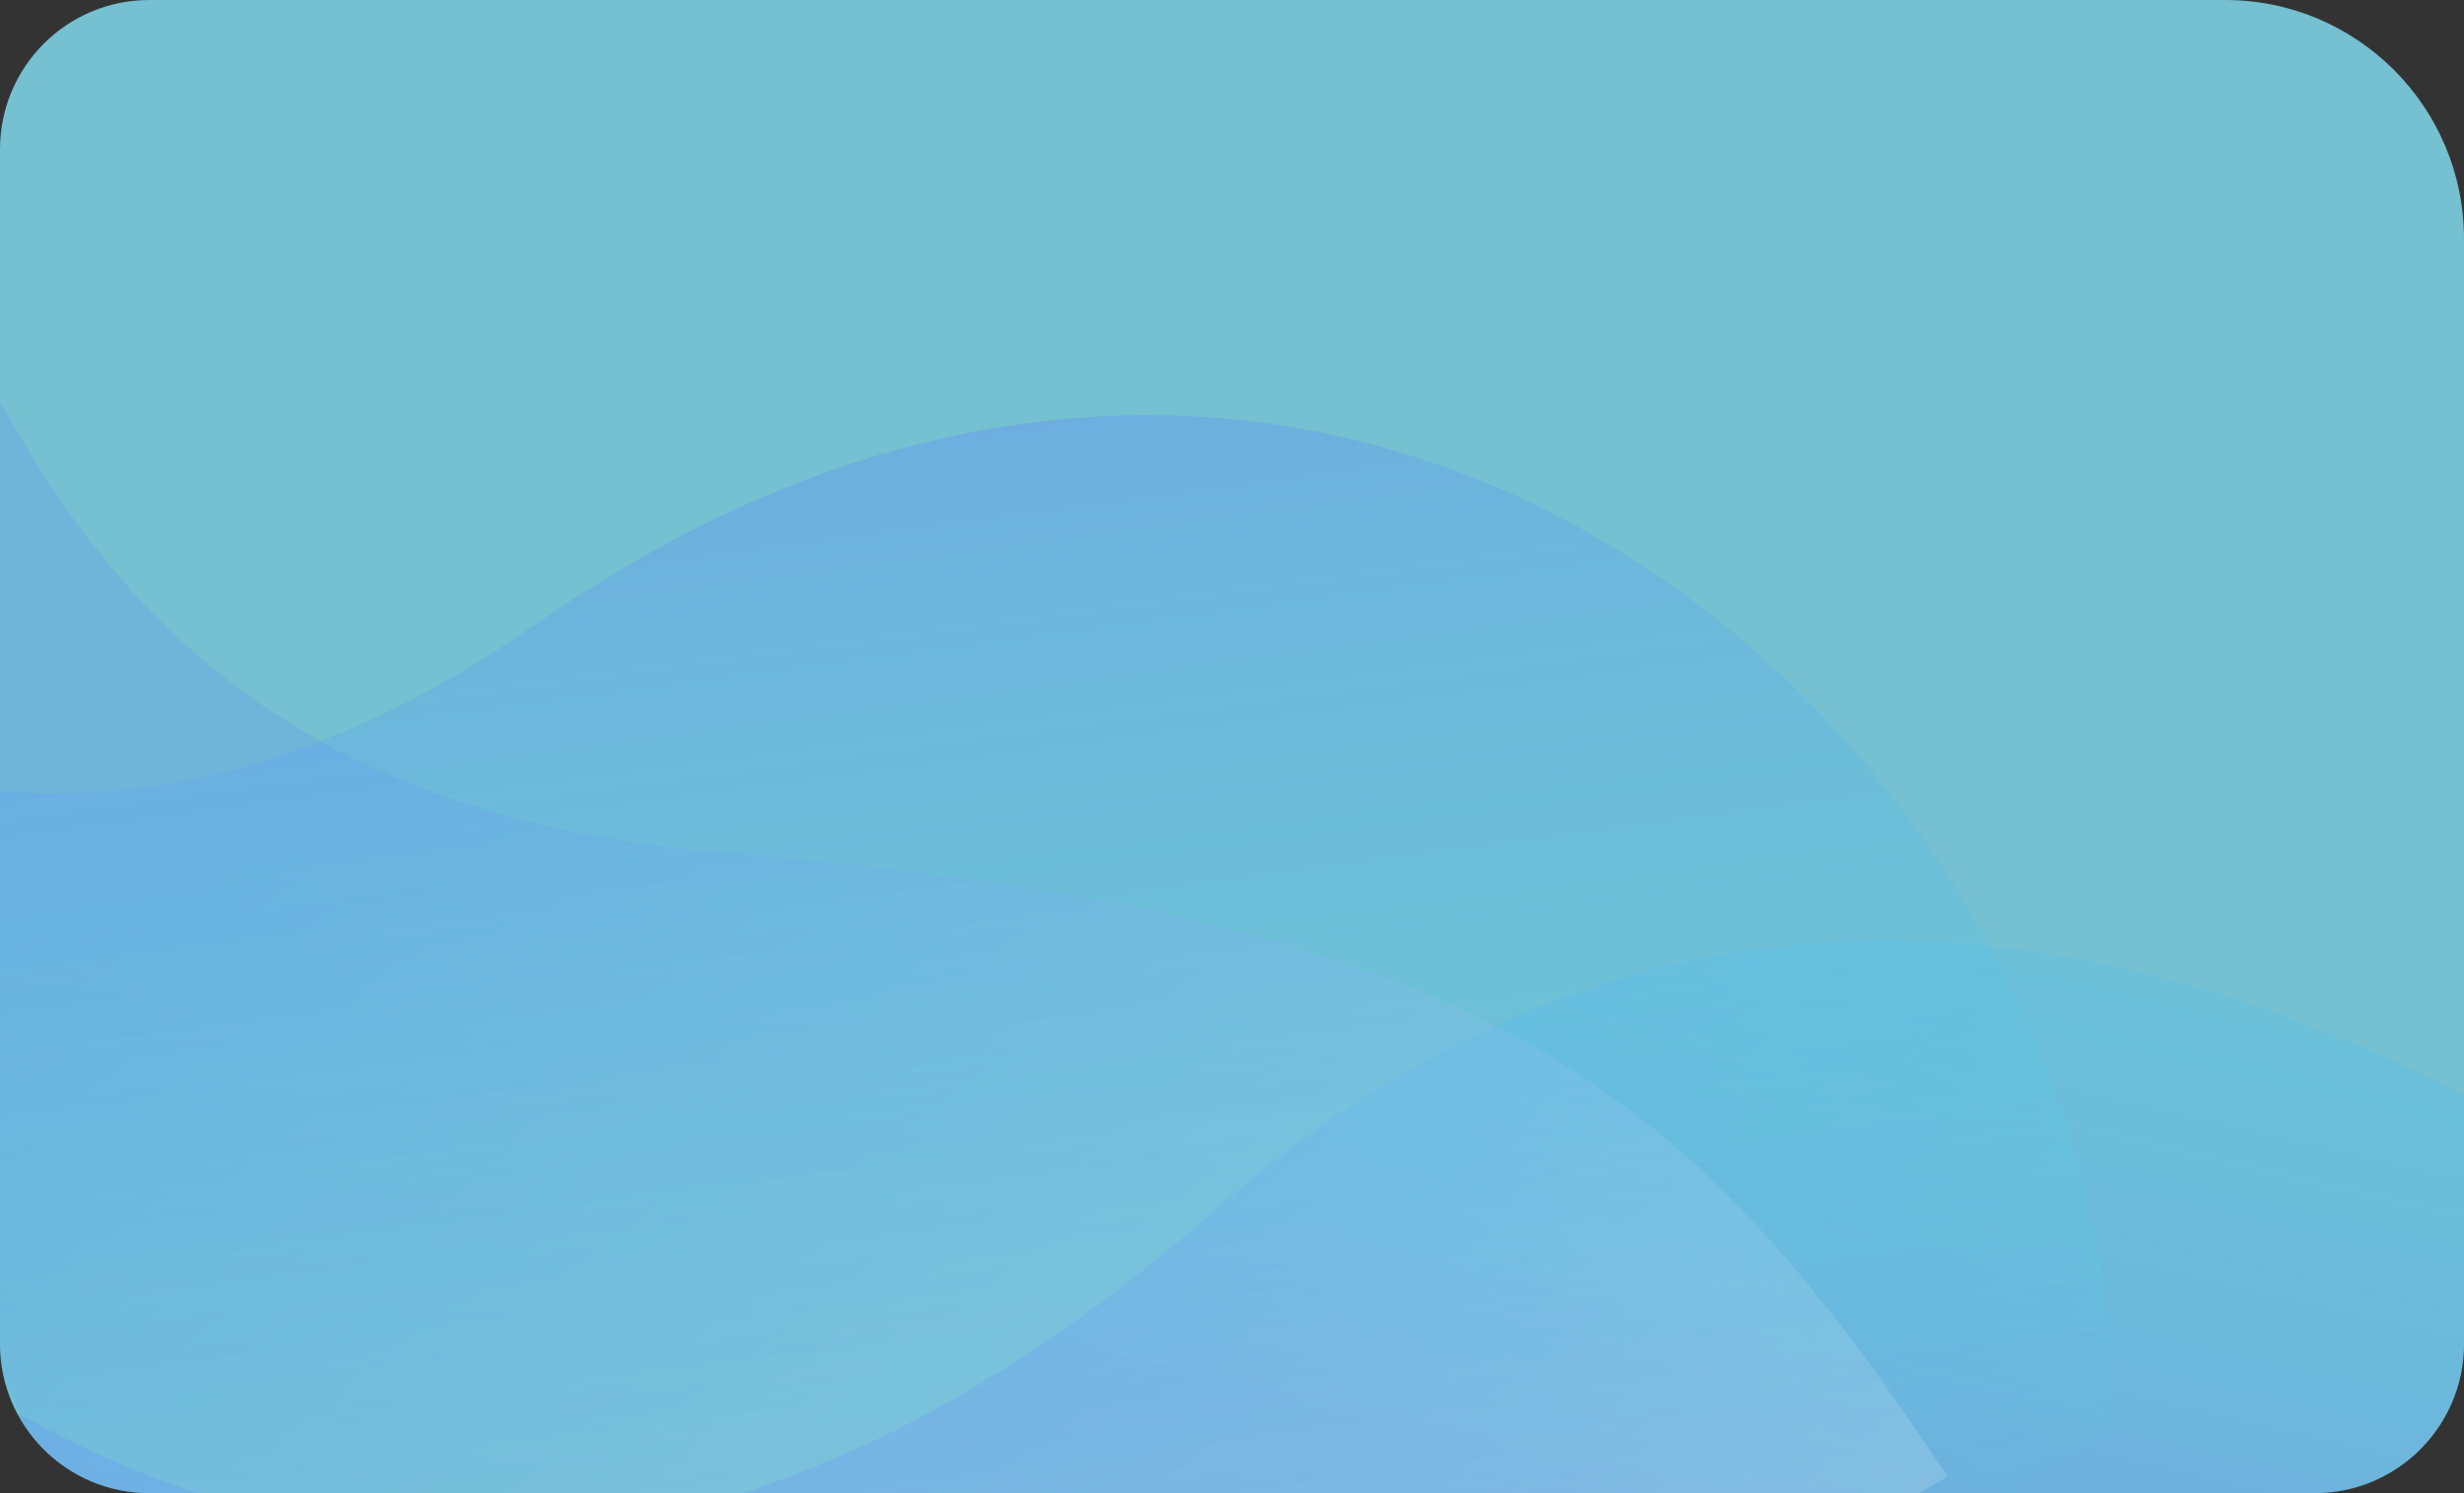 <svg width="330" height="200" viewBox="0 0 330 200" fill="none" xmlns="http://www.w3.org/2000/svg">
<rect x="0" y="0" width="330" height="200" fill="#333333" stroke="none"/>
<g clip-path="url(#clip0_2449_71284)">
<path d="M0 20C0 8.954 8.954 0 20 0H298C315.673 0 330 14.327 330 32V180C330 191.046 321.046 200 310 200H20C8.954 200 0 191.046 0 180V20Z" fill="#75C0D1"/>
<g opacity="0.6">
<path style="mix-blend-mode:multiply" opacity="0.47" d="M477.423 285.542C469.124 268.477 302.749 39.257 162.928 161.947C93.34 223.012 34.198 210.839 -7.662 183.21L65.032 319.99L477.423 285.542Z" fill="url(#paint0_linear_2449_71284)"/>
<path style="mix-blend-mode:multiply" opacity="0.31" d="M260.832 197.764C226.059 145.441 199.495 122.68 96.159 114.107C4.193 106.475 -3.549 38.452 -26.254 -2.657C-60.706 -65.418 -108.553 -65.001 -132.499 -68.011L67.056 311.628L260.834 197.768L260.832 197.764Z" fill="url(#paint1_linear_2449_71284)"/>
<path style="mix-blend-mode:multiply" opacity="0.5" d="M283.266 191.645C284.41 101.49 181.582 7.457 71.979 83.464C12.686 124.584 -28.156 100.798 -55.66 84.417L68.406 317.964L283.266 191.645Z" fill="url(#paint2_linear_2449_71284)"/>
</g>
</g>
<defs>
<linearGradient id="paint0_linear_2449_71284" x1="208.678" y1="46.637" x2="175.766" y2="188.946" gradientUnits="userSpaceOnUse">
<stop stop-color="#27FFFF" stop-opacity="0.3"/>
<stop offset="1" stop-color="#5C7CFF"/>
</linearGradient>
<linearGradient id="paint1_linear_2449_71284" x1="190.231" y1="292.866" x2="48.124" y2="103.841" gradientUnits="userSpaceOnUse">
<stop stop-color="white"/>
<stop offset="1" stop-color="#5C7CFF"/>
</linearGradient>
<linearGradient id="paint2_linear_2449_71284" x1="105.213" y1="51.872" x2="128.441" y2="226.515" gradientUnits="userSpaceOnUse">
<stop stop-color="#5C7CFF"/>
<stop offset="1" stop-color="#27FFFF" stop-opacity="0"/>
</linearGradient>
<clipPath id="clip0_2449_71284">
<path d="M0 20C0 8.954 8.954 0 20 0H298C315.673 0 330 14.327 330 32V180C330 191.046 321.046 200 310 200H20C8.954 200 0 191.046 0 180V20Z" fill="white"/>
</clipPath>
</defs>
</svg>

